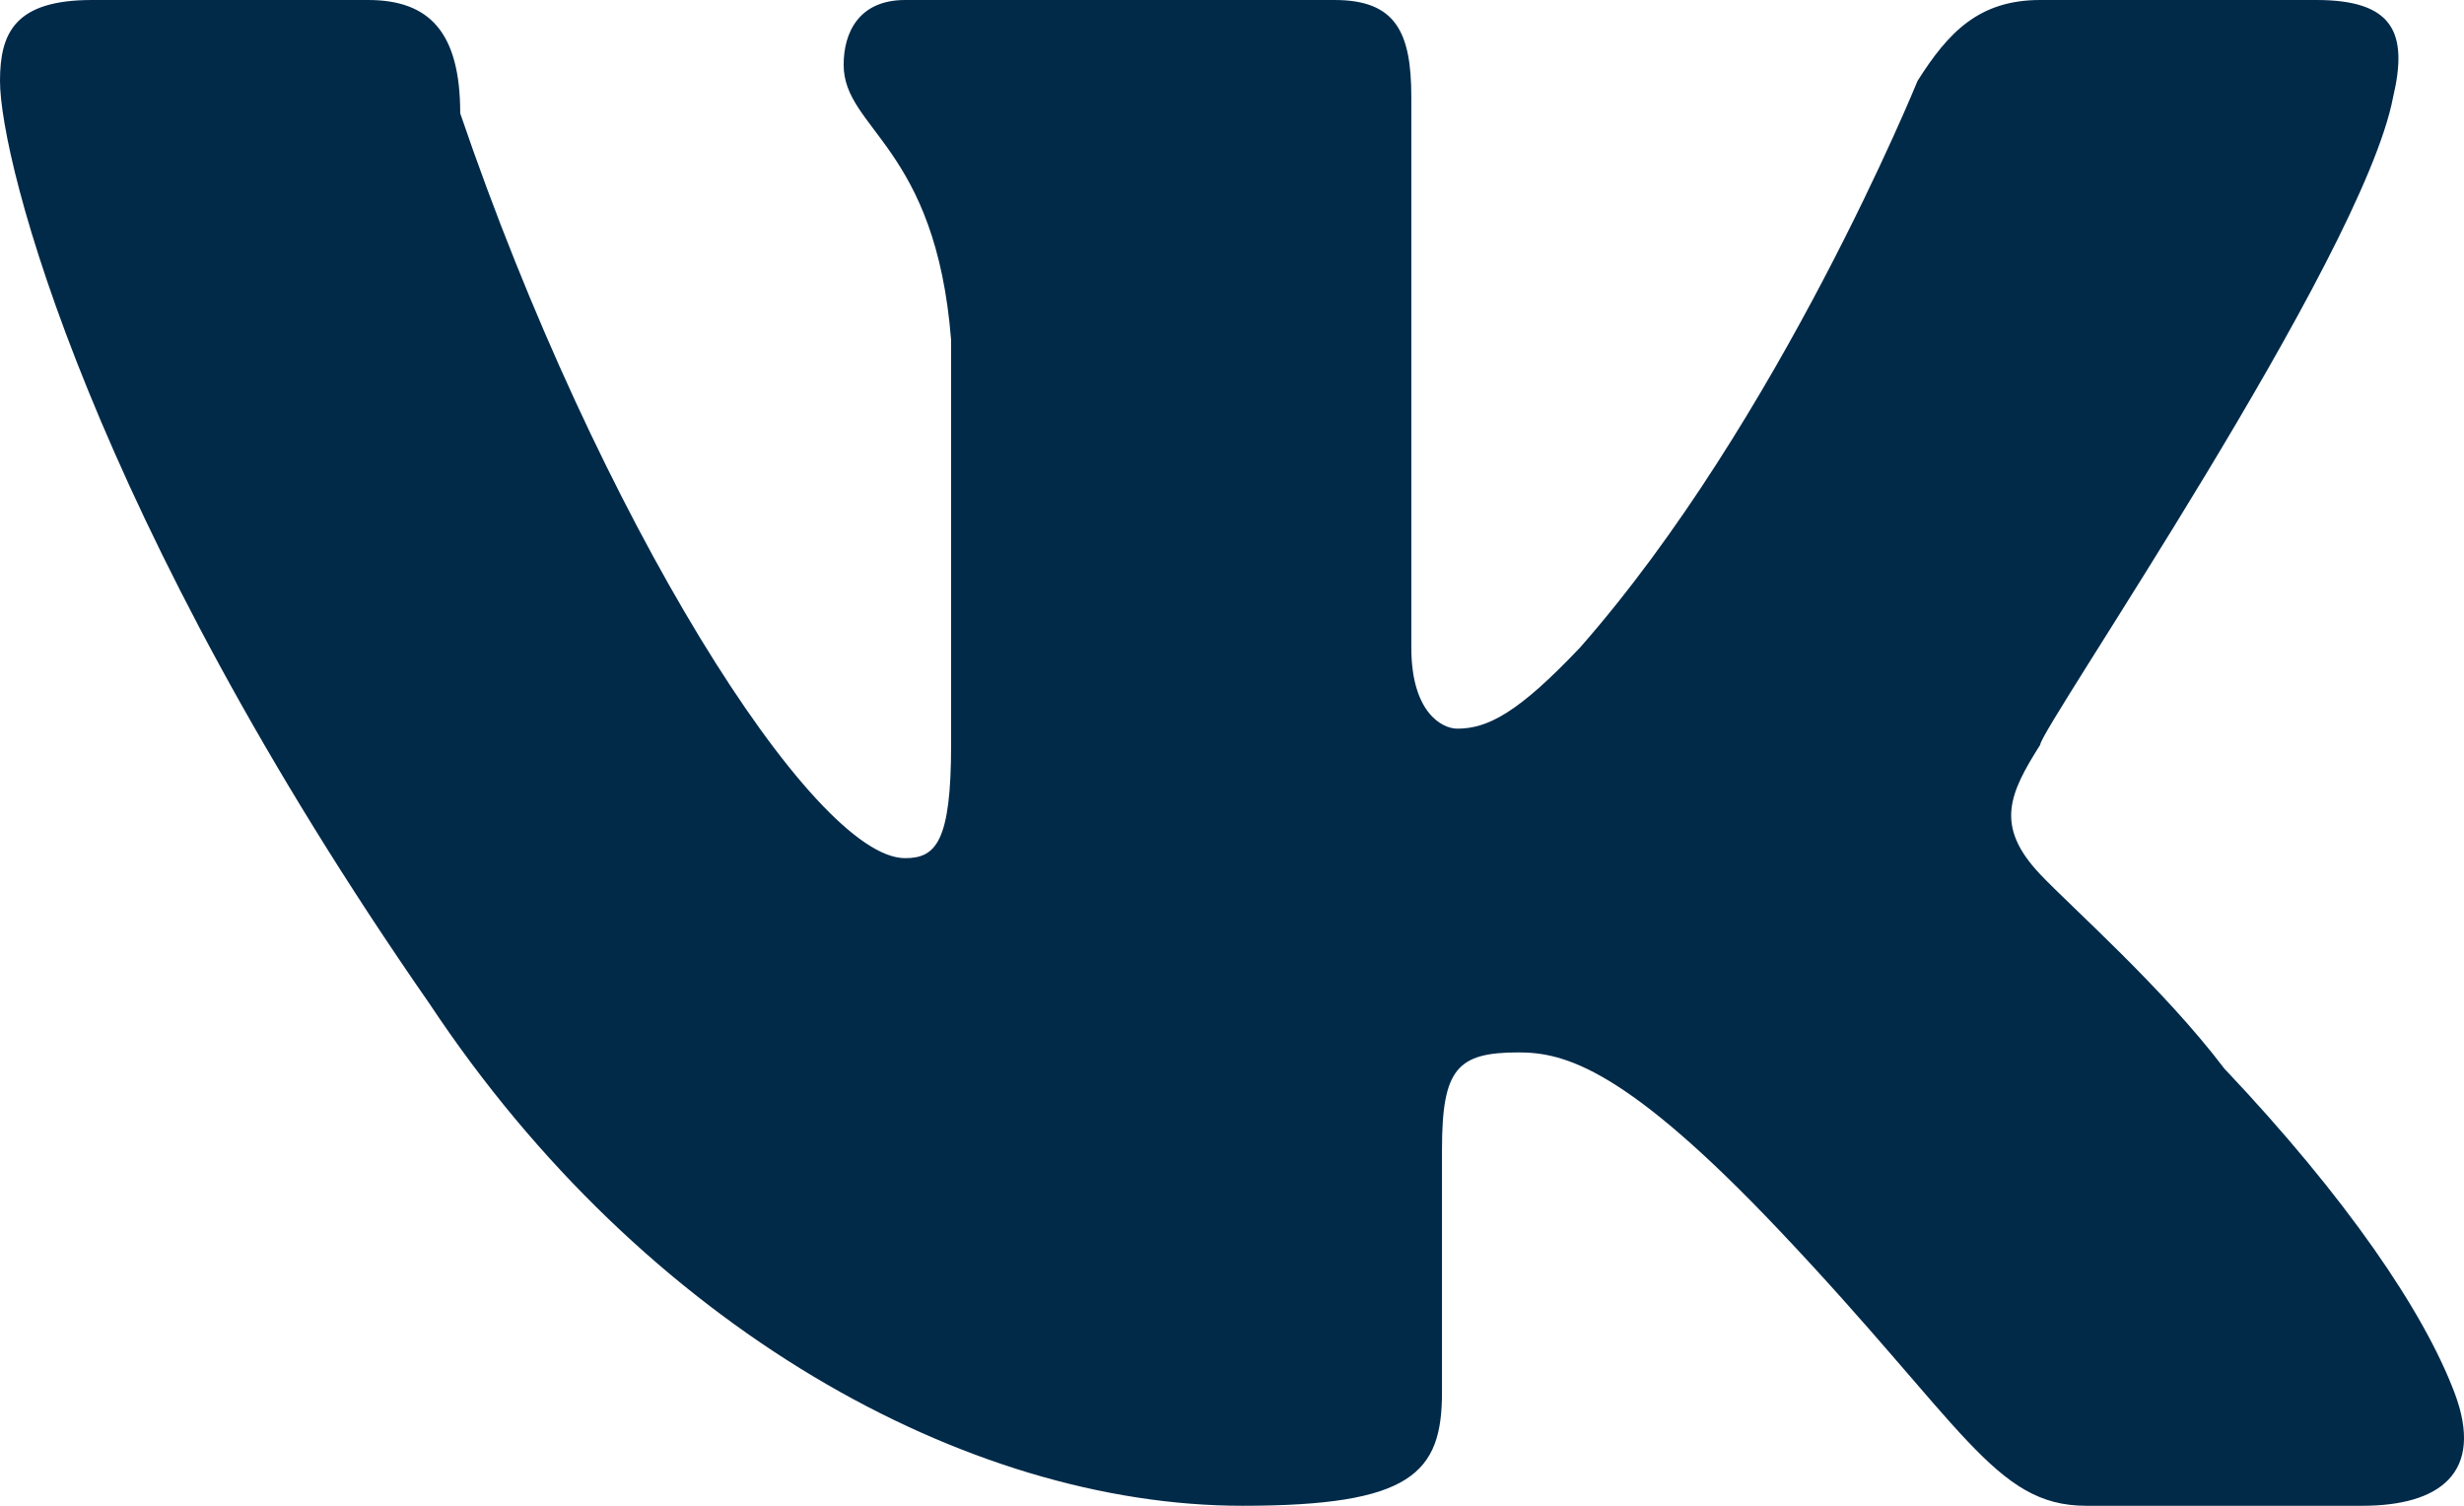 <svg width="18" height="11" viewBox="0 0 18 11" fill="none" xmlns="http://www.w3.org/2000/svg">
<path d="M17.482 0.71C17.594 0.237 17.482 0 16.921 0H14.904C14.456 0 14.232 0.237 14.008 0.591C14.008 0.591 12.999 3.075 11.542 4.731C11.094 5.204 10.87 5.323 10.646 5.323C10.534 5.323 10.31 5.204 10.31 4.731V0.71C10.31 0.237 10.198 0 9.749 0H6.612C6.275 0 6.163 0.237 6.163 0.473C6.163 0.946 6.836 1.065 6.948 2.484V5.441C6.948 6.151 6.836 6.269 6.612 6.269C5.939 6.269 4.37 3.785 3.362 0.828C3.362 0.237 3.138 0 2.689 0H0.672C0.112 0 0 0.237 0 0.591C0 1.183 0.672 3.785 3.138 7.333C4.707 9.699 7.06 11 9.077 11C10.31 11 10.534 10.763 10.534 10.172V8.398C10.534 7.806 10.646 7.688 11.094 7.688C11.43 7.688 11.879 7.806 12.999 8.989C14.344 10.409 14.568 11 15.24 11H17.257C17.818 11 18.154 10.763 17.93 10.172C17.706 9.581 17.145 8.753 16.249 7.806C15.801 7.215 15.128 6.624 14.904 6.387C14.568 6.032 14.68 5.796 14.904 5.441C14.904 5.323 17.257 1.892 17.482 0.71Z" fill="#012A49"/>
</svg>
